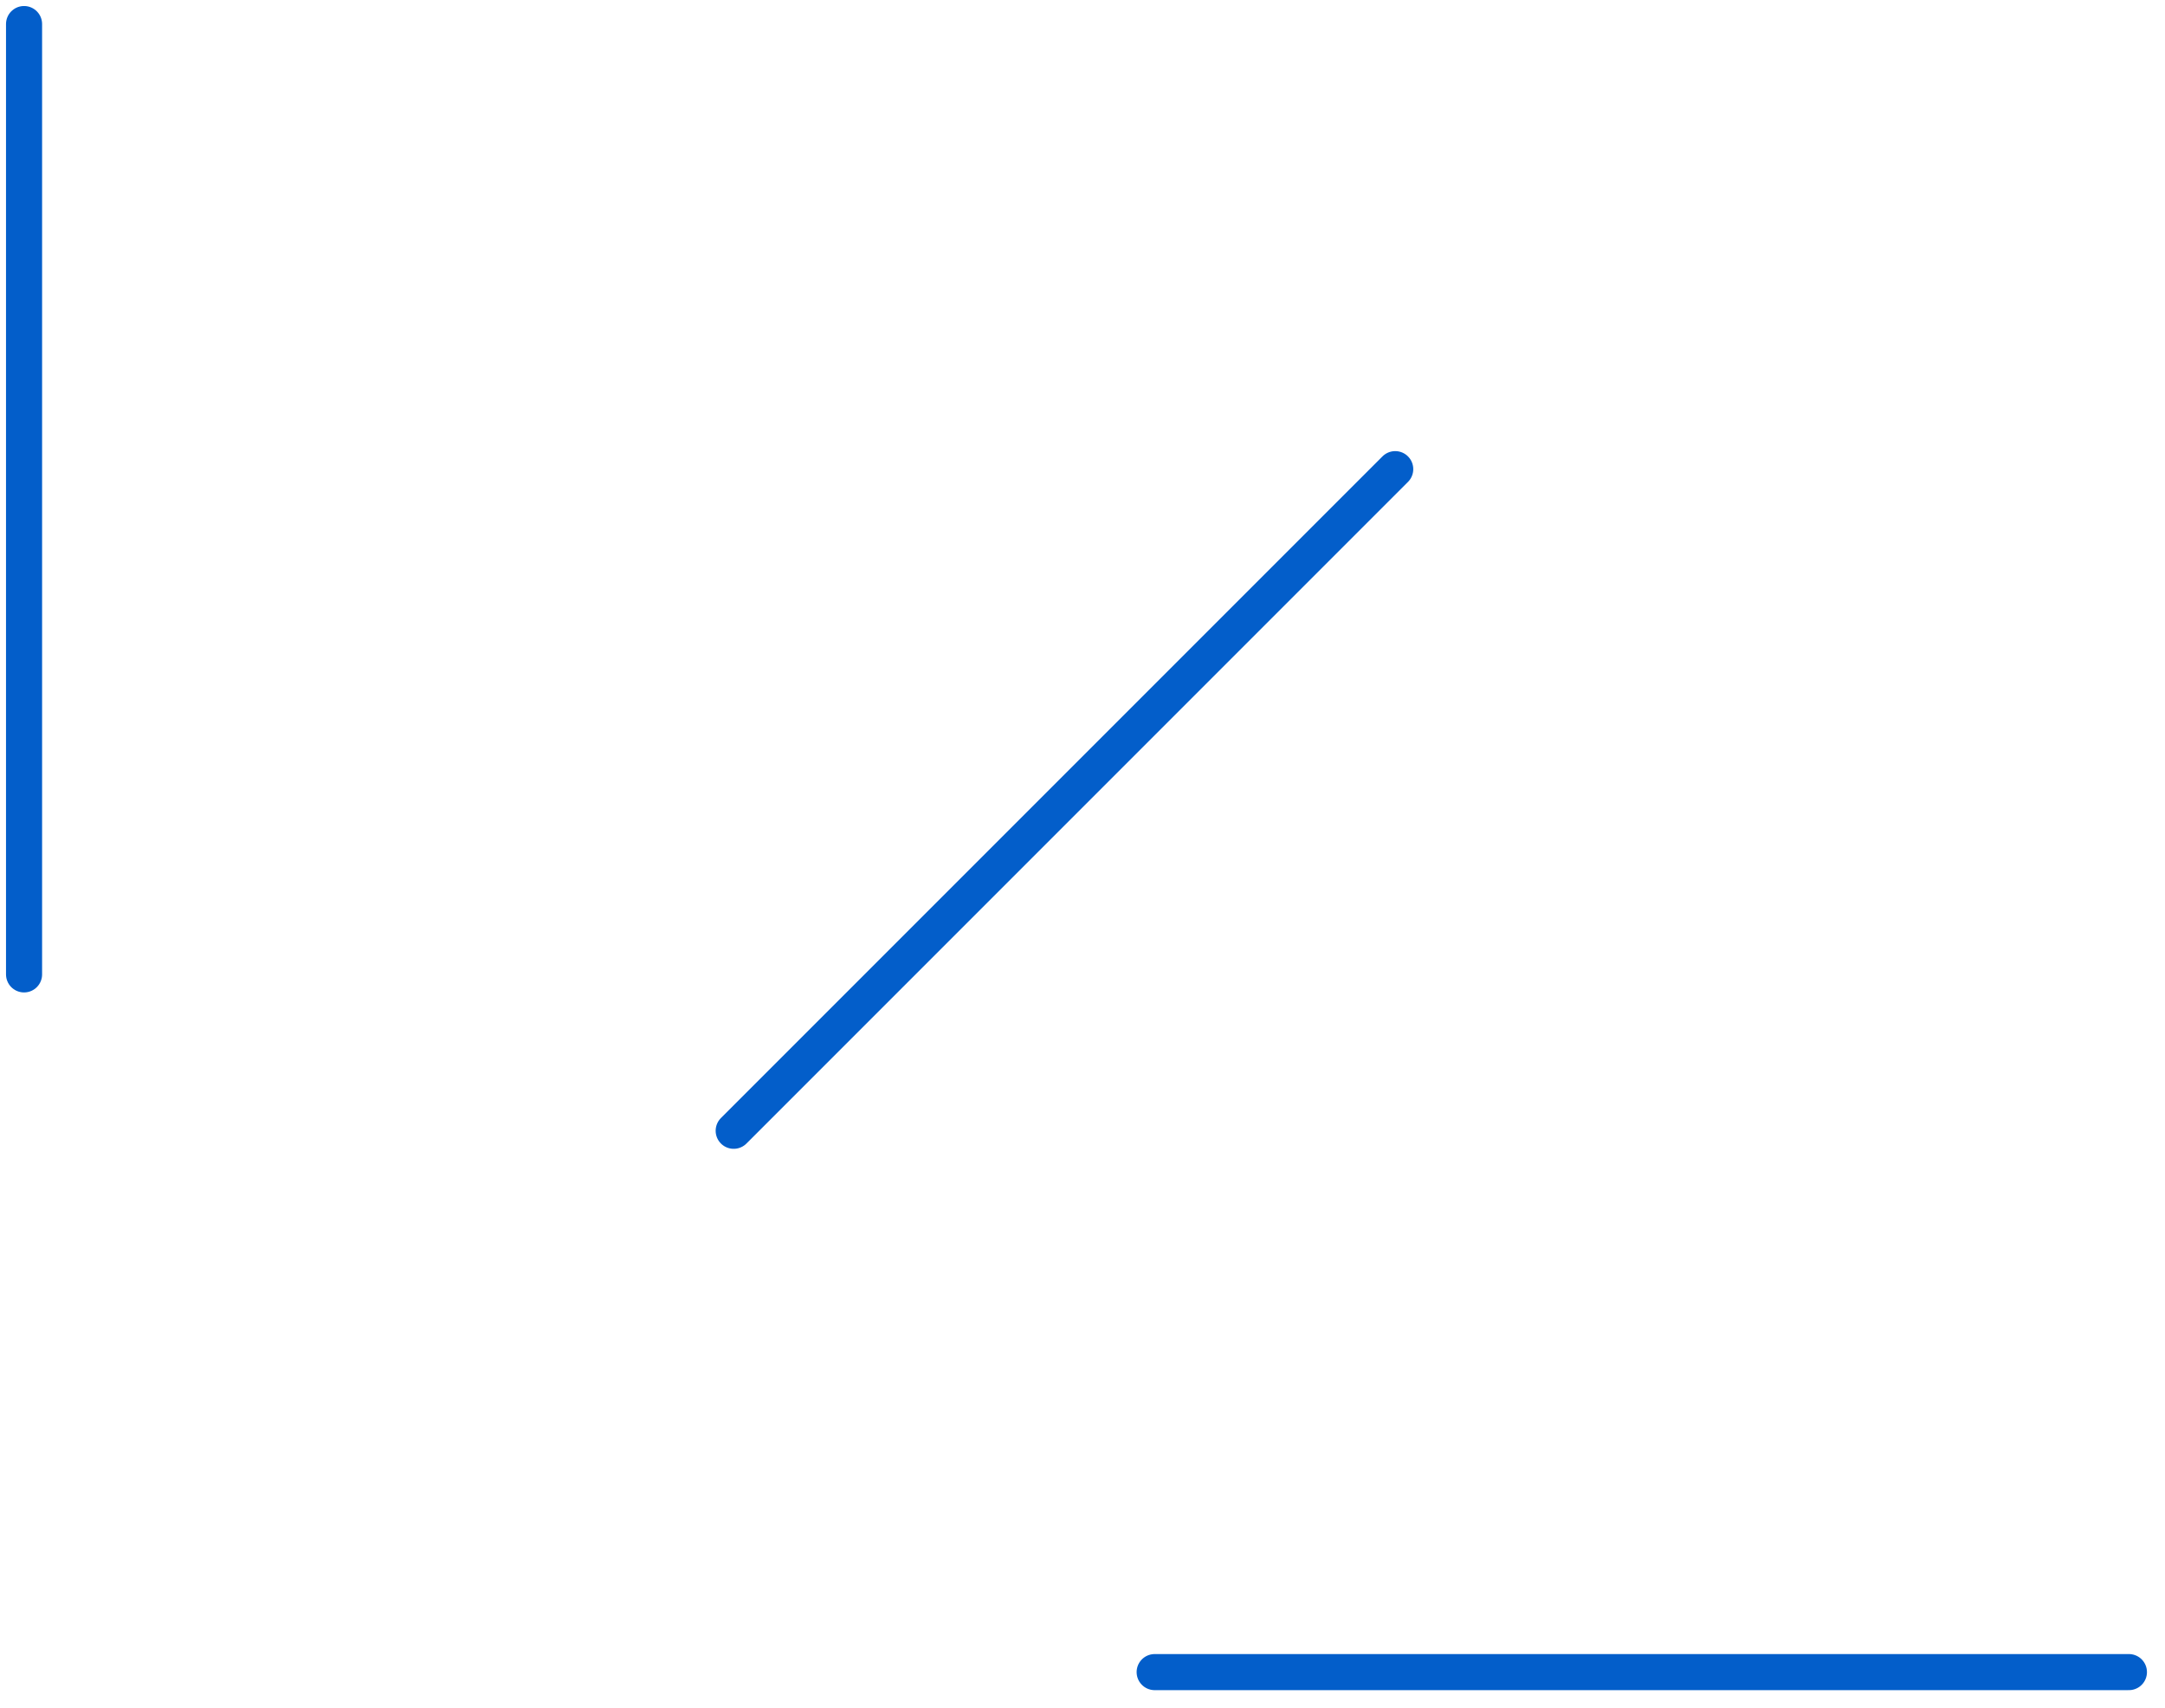<svg width="90" height="71" viewBox="0 0 90 71" fill="none" xmlns="http://www.w3.org/2000/svg">
<path id="Vector 5" d="M1 40.5V1M30.5 47L58 19.5M48 69.5H88.5" stroke="#035ECA" stroke-width="1.5" stroke-linecap="round"/>
</svg>
